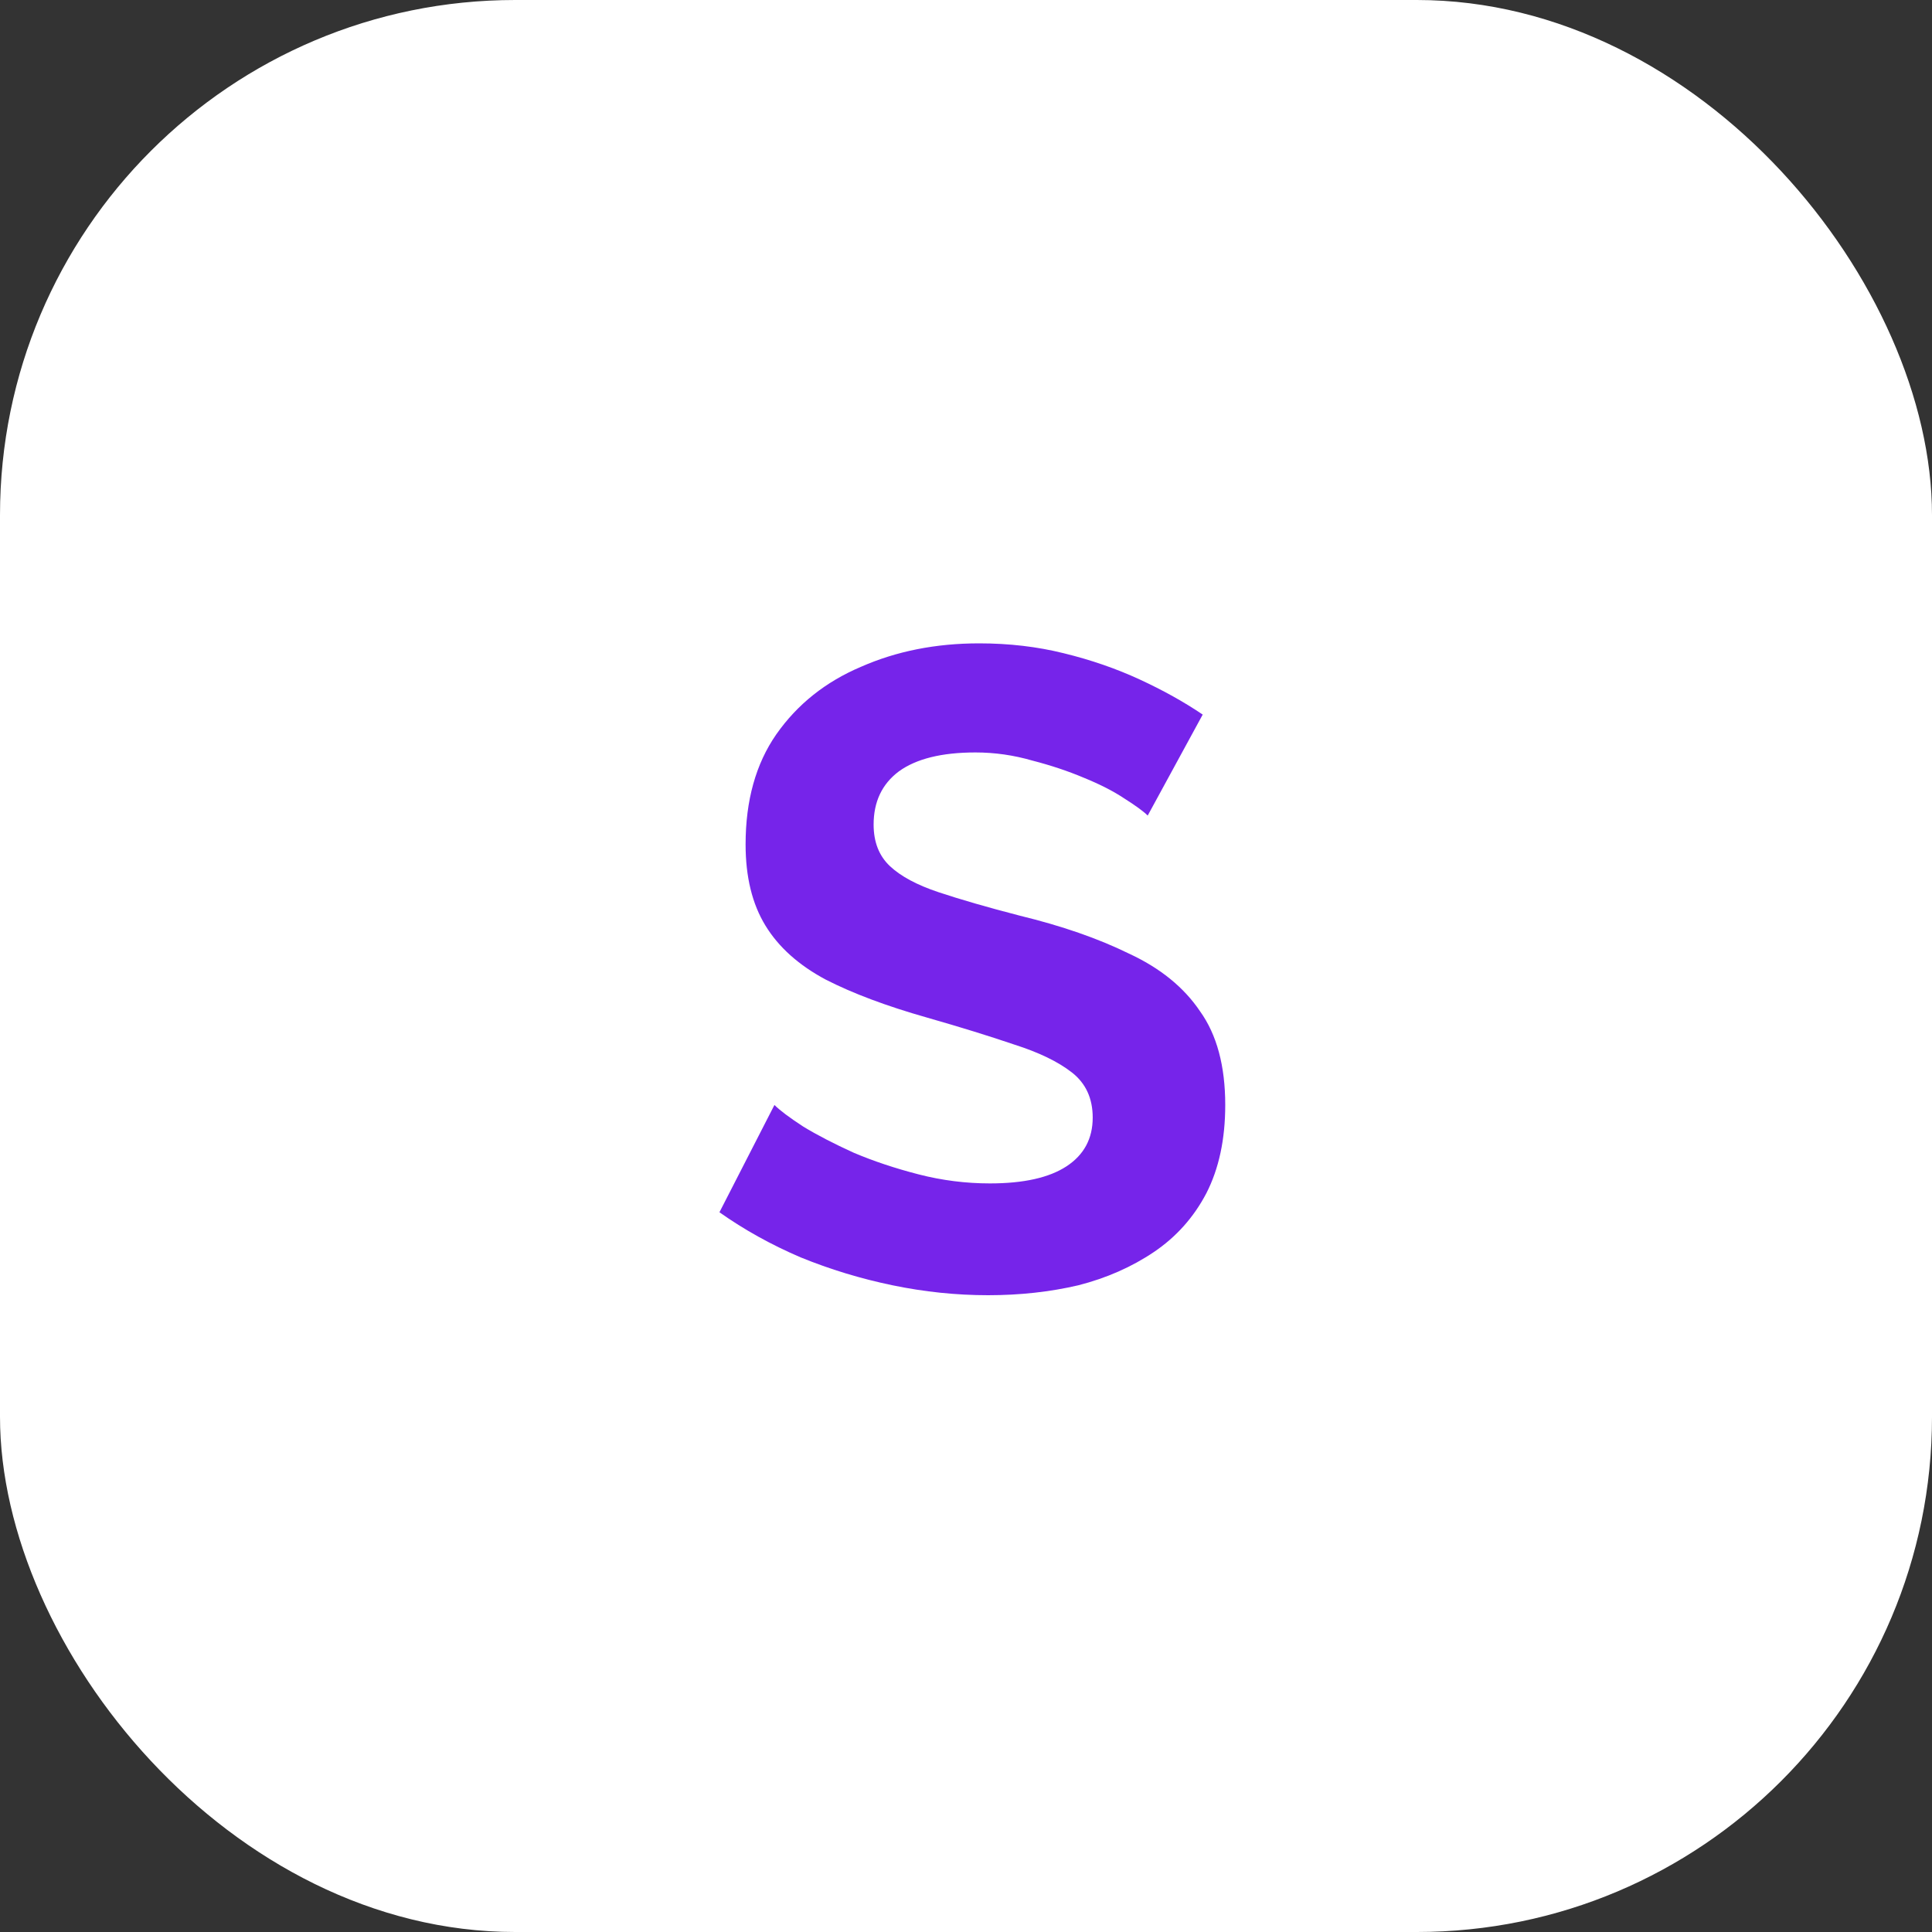 <svg width="60" height="60" viewBox="0 0 60 60" fill="none" xmlns="http://www.w3.org/2000/svg">
<rect x="0" y="0" width="60" height="60" fill="#333333" stroke="none"/>
<rect width="60" height="60" rx="16" fill="white"/>
<path d="M35.643 25.328C35.512 25.197 35.269 25.02 34.915 24.796C34.579 24.572 34.159 24.357 33.655 24.152C33.169 23.947 32.637 23.769 32.059 23.62C31.48 23.452 30.892 23.368 30.295 23.368C29.249 23.368 28.456 23.564 27.915 23.956C27.392 24.348 27.131 24.899 27.131 25.608C27.131 26.149 27.299 26.579 27.635 26.896C27.971 27.213 28.475 27.484 29.147 27.708C29.819 27.932 30.659 28.175 31.667 28.436C32.973 28.753 34.103 29.145 35.055 29.612C36.025 30.06 36.763 30.657 37.267 31.404C37.789 32.132 38.051 33.103 38.051 34.316C38.051 35.38 37.855 36.295 37.463 37.06C37.071 37.807 36.529 38.413 35.839 38.88C35.148 39.347 34.364 39.692 33.487 39.916C32.609 40.121 31.676 40.224 30.687 40.224C29.697 40.224 28.708 40.121 27.719 39.916C26.729 39.711 25.777 39.421 24.863 39.048C23.948 38.656 23.108 38.189 22.343 37.648L24.051 34.316C24.219 34.484 24.517 34.708 24.947 34.988C25.376 35.249 25.899 35.52 26.515 35.8C27.131 36.061 27.803 36.285 28.531 36.472C29.259 36.659 29.996 36.752 30.743 36.752C31.788 36.752 32.581 36.575 33.123 36.22C33.664 35.865 33.935 35.361 33.935 34.708C33.935 34.111 33.72 33.644 33.291 33.308C32.861 32.972 32.264 32.683 31.499 32.44C30.733 32.179 29.828 31.899 28.783 31.6C27.532 31.245 26.487 30.853 25.647 30.424C24.807 29.976 24.181 29.416 23.771 28.744C23.36 28.072 23.155 27.232 23.155 26.224C23.155 24.861 23.472 23.723 24.107 22.808C24.76 21.875 25.637 21.175 26.739 20.708C27.84 20.223 29.063 19.98 30.407 19.98C31.34 19.98 32.217 20.083 33.039 20.288C33.879 20.493 34.663 20.764 35.391 21.1C36.119 21.436 36.772 21.8 37.351 22.192L35.643 25.328Z" fill="#7624EA"/>
</svg>
